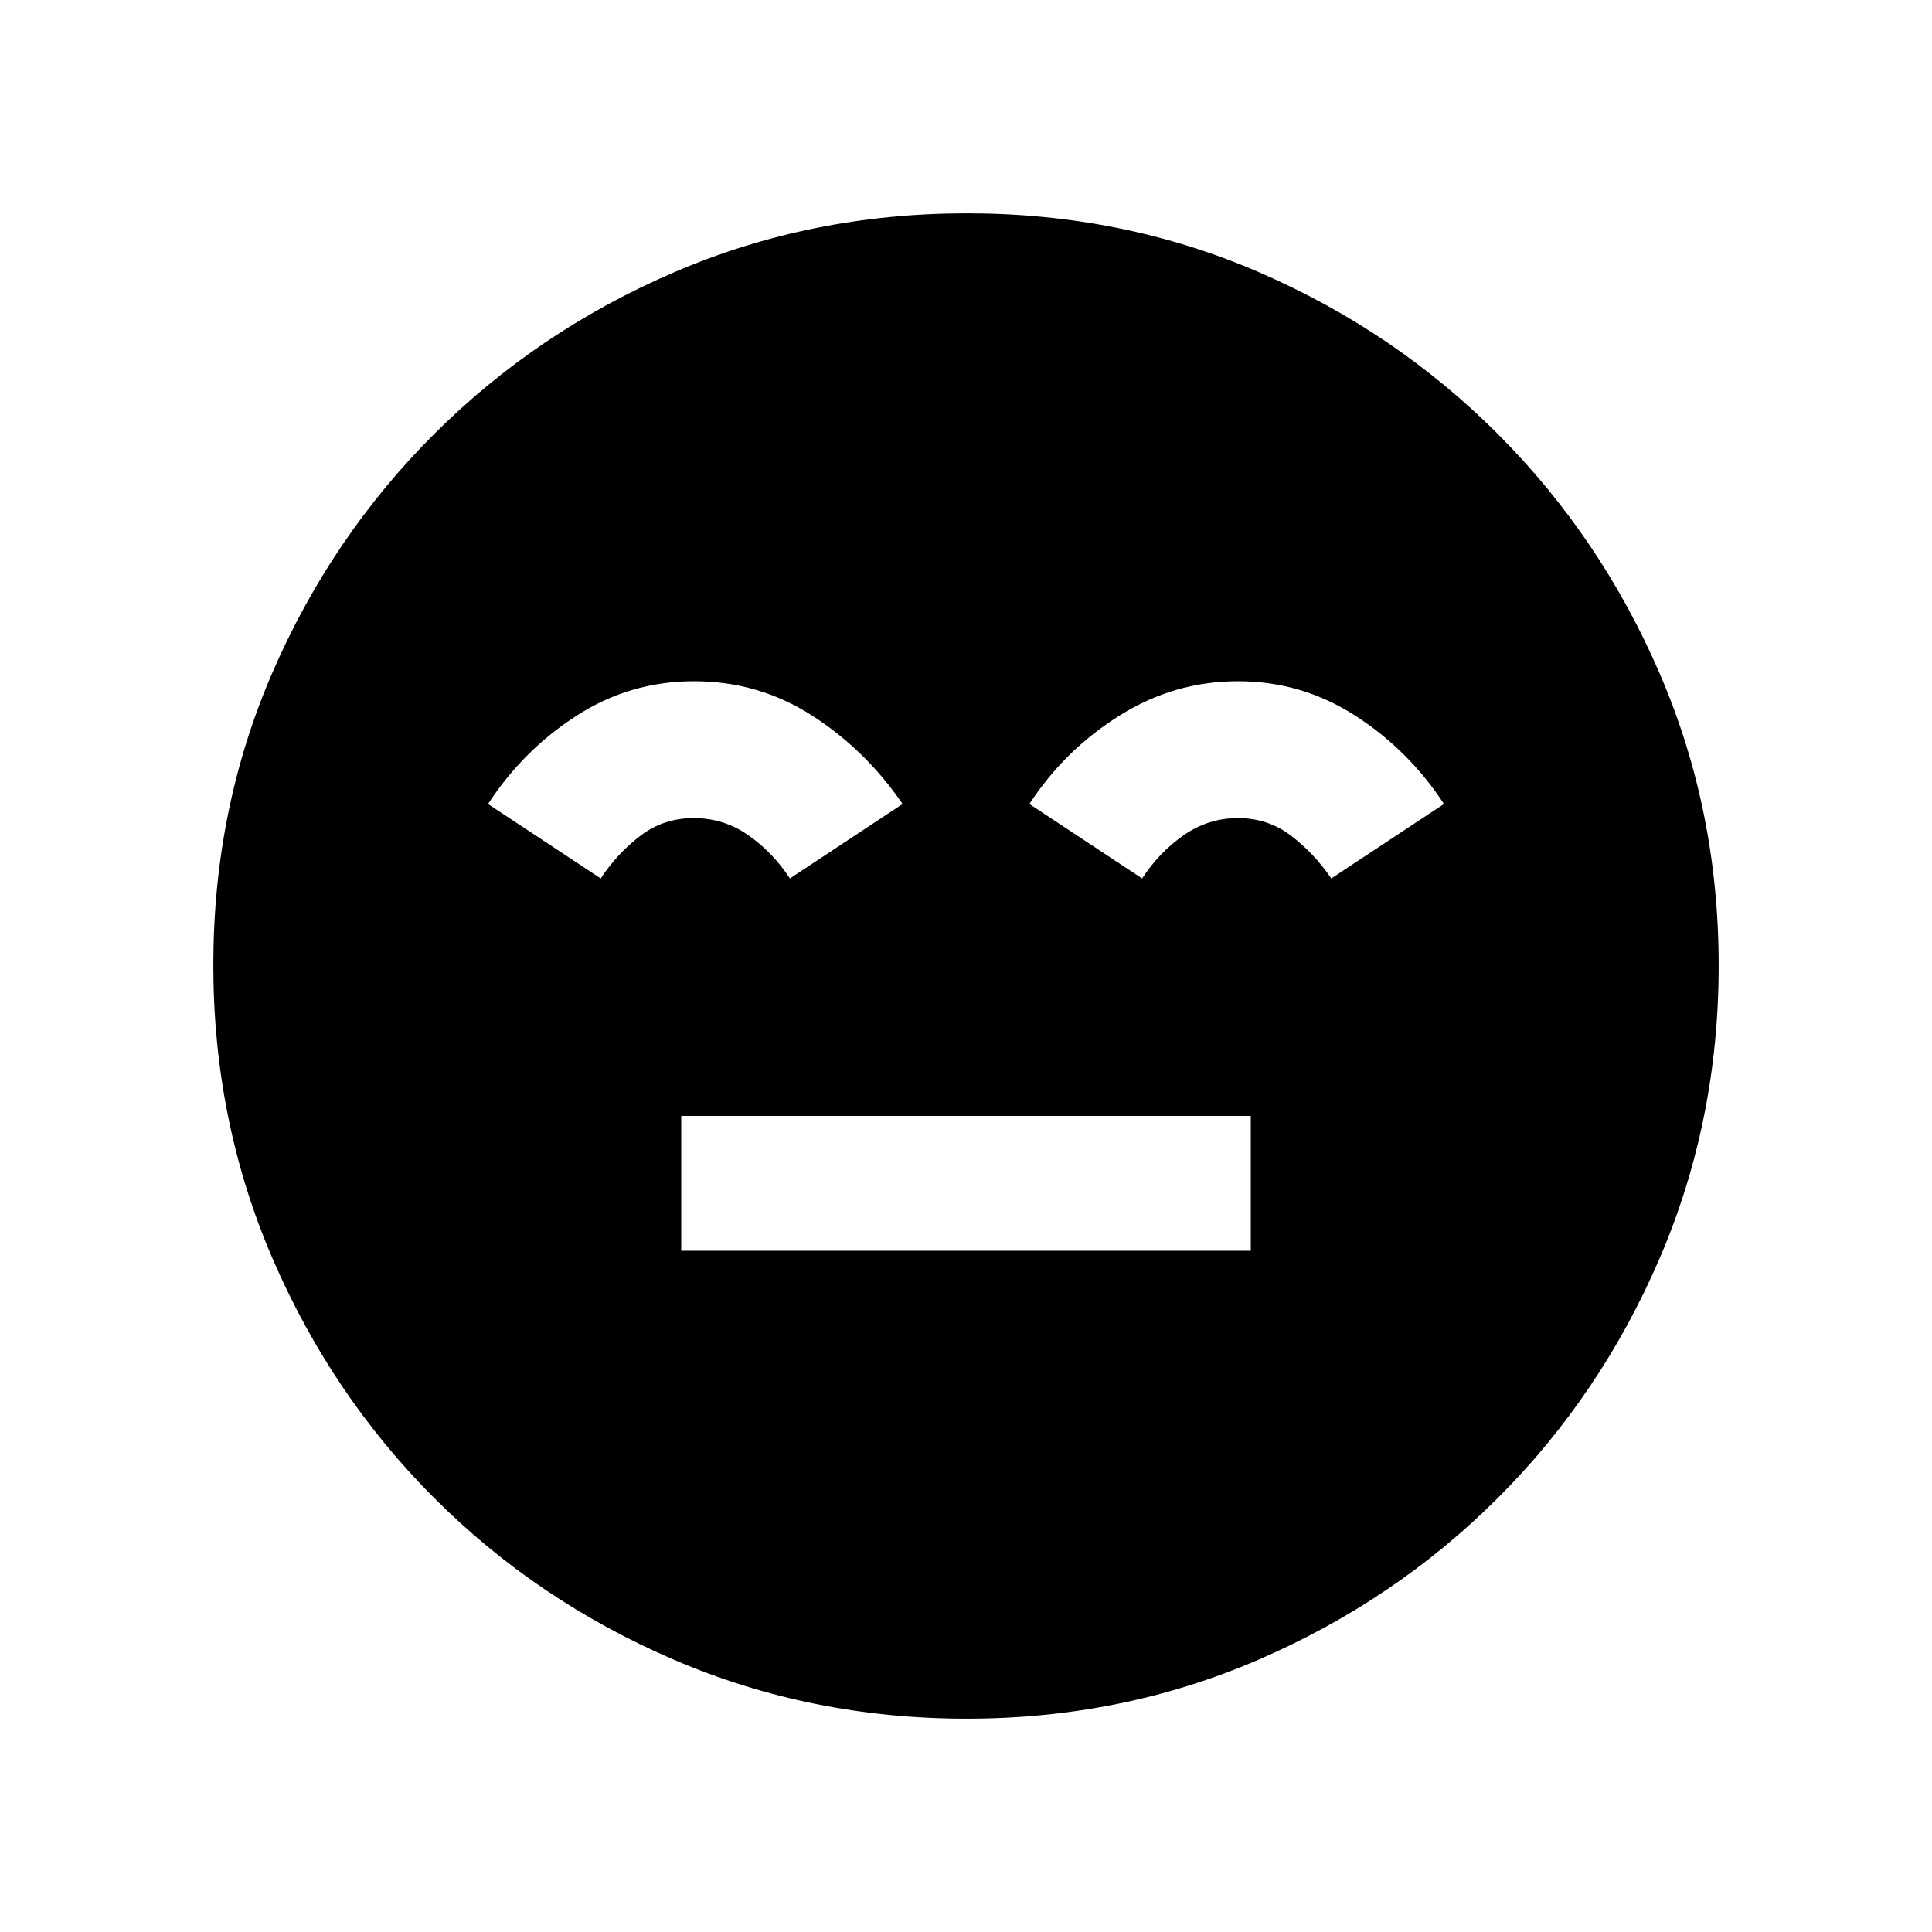 <svg xmlns="http://www.w3.org/2000/svg" height="20" viewBox="0 -960 960 960" width="20"><path d="M338.5-338.5h283v-67h-283v67ZM480.28-106q-77.19 0-145.35-29.26-68.15-29.27-119.29-80.5Q164.5-267 135.25-335.05 106-403.09 106-480.46q0-77.45 29.26-145.11 29.27-67.65 80.5-118.79Q267-795.5 335.05-824.75 403.09-854 480.46-854q77.45 0 145.11 29.26 67.65 29.27 118.79 80.5Q795.5-693 824.75-625.19T854-480.28q0 77.19-29.26 145.35-29.27 68.15-80.5 119.29Q693-164.5 625.19-135.25T480.28-106ZM344.92-621.5q-31.92 0-58.48 17.16-26.56 17.15-43.94 43.84l56 37q8.23-12.5 19.75-21.25 11.51-8.75 26.44-8.75 14.92 0 27.12 8.5 12.19 8.5 20.69 21.5l56-37q-18.5-27-45.08-44-26.57-17-58.5-17Zm270.22 0q-31.75 0-59 17.16-27.26 17.15-44.64 43.84l56 37q8.5-13 20.69-21.5 12.2-8.5 27-8.5 14.81 0 26.31 8.75 11.5 8.75 20 21.25l56-37q-17.41-26.69-44.01-43.84-26.59-17.16-58.35-17.16Z"/></svg>